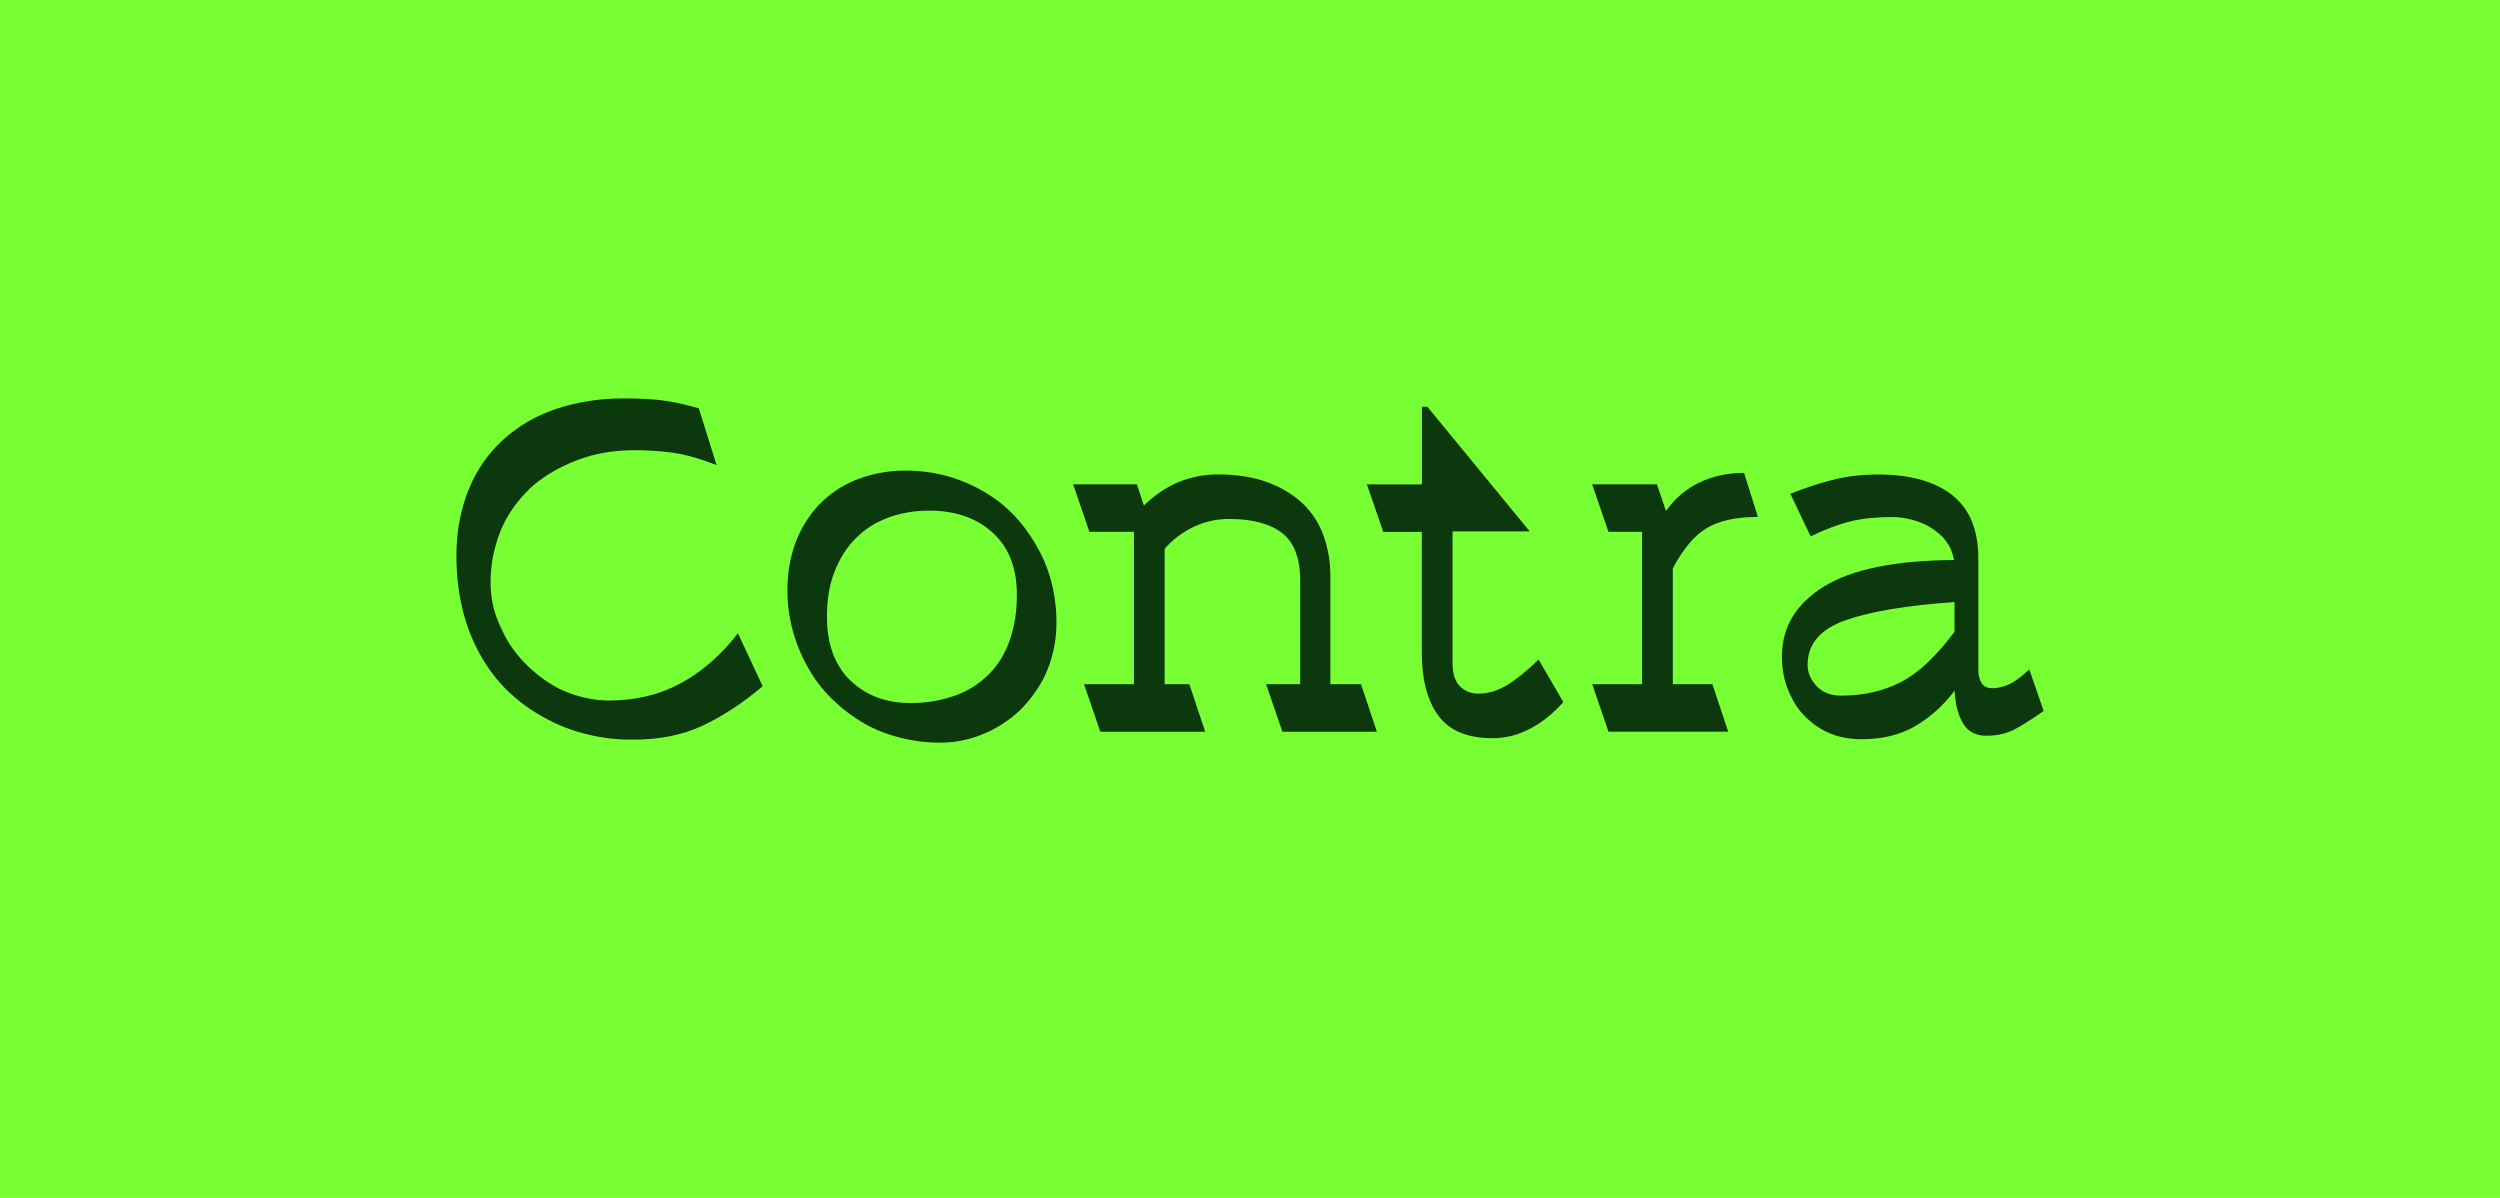 <?xml version="1.0" encoding="UTF-8"?>
<svg id="Layer_1" xmlns="http://www.w3.org/2000/svg" viewBox="0 0 480 230">
  <defs>
    <style>
      .cls-1 {
        fill: #7f3;
      }

      .cls-2 {
        fill: #0b380c;
      }
    </style>
  </defs>
  <rect class="cls-1" width="480" height="230"/>
  <g>
    <path class="cls-2" d="M137.59,89.29c-3.29-1.27-6.11-2.06-8.45-2.37-2.34-.32-4.78-.48-7.31-.48-1.65,0-3.26.11-4.84.33-1.58.22-3.12.57-4.61,1.04-1.49.48-2.91,1.04-4.27,1.71-1.36.66-2.66,1.42-3.9,2.28s-2.36,1.82-3.37,2.9c-1.01,1.08-1.93,2.23-2.75,3.47-.82,1.23-1.52,2.58-2.09,4.04-.57,1.46-1.01,2.98-1.33,4.56-.32,1.58-.48,3.26-.48,5.03,0,1.14.09,2.3.29,3.47.19,1.17.49,2.3.9,3.37.41,1.08.89,2.14,1.42,3.18.54,1.04,1.15,2.04,1.85,2.99.7.95,1.47,1.85,2.33,2.71s1.76,1.65,2.71,2.37c.95.73,1.93,1.38,2.94,1.95,1.01.57,2.09,1.04,3.23,1.43,1.14.38,2.29.68,3.47.9,1.17.22,2.36.33,3.56.33,5.13,0,9.74-1.11,13.82-3.32,4.08-2.22,7.74-5.41,10.97-9.59l4.75,10.16c-3.8,3.23-7.66,5.76-11.59,7.6-3.93,1.84-8.52,2.72-13.77,2.66-1.71,0-3.4-.13-5.08-.38-1.68-.25-3.32-.62-4.94-1.09-1.62-.47-3.18-1.08-4.7-1.8-1.52-.73-2.98-1.55-4.37-2.47-1.39-.92-2.72-1.96-3.99-3.13-1.27-1.17-2.42-2.45-3.47-3.85-1.04-1.39-2-2.91-2.85-4.56-.85-1.65-1.58-3.4-2.18-5.27-.6-1.87-1.06-3.88-1.38-6.03-.32-2.15-.48-4.4-.48-6.74s.21-4.67.62-6.79c.41-2.12,1-4.12,1.76-5.98.76-1.87,1.69-3.59,2.8-5.18,1.11-1.58,2.38-3.02,3.8-4.32,1.42-1.3,2.98-2.44,4.65-3.42,1.68-.98,3.5-1.81,5.46-2.47,1.96-.66,4.04-1.17,6.22-1.52,2.18-.35,4.48-.52,6.89-.52,2.53,0,4.84.11,6.93.33,2.09.22,4.56.75,7.41,1.57l3.42,10.92Z"/>
    <path class="cls-2" d="M175.3,142.16c-1.65-.29-3.23-.68-4.75-1.19-1.52-.51-2.96-1.14-4.32-1.9-1.36-.76-2.63-1.6-3.8-2.52-1.17-.92-2.28-1.91-3.32-2.99-1.04-1.08-1.98-2.23-2.8-3.47-.82-1.23-1.55-2.52-2.19-3.85-.63-1.33-1.17-2.71-1.61-4.13-.44-1.43-.78-2.86-1-4.32-.22-1.46-.33-2.94-.33-4.46,0-1.65.13-3.21.38-4.7.25-1.49.63-2.93,1.14-4.32.51-1.39,1.14-2.71,1.9-3.94.76-1.23,1.61-2.36,2.56-3.37.95-1.01,2.03-1.93,3.23-2.75,1.2-.82,2.5-1.52,3.9-2.09,1.39-.57,2.9-1.01,4.51-1.33,1.61-.32,3.31-.48,5.08-.48s3.64.16,5.41.48c1.77.32,3.45.78,5.03,1.38,1.58.6,3.09,1.31,4.51,2.14,1.42.82,2.77,1.77,4.04,2.85,1.27,1.08,2.41,2.27,3.42,3.56,1.01,1.3,1.93,2.66,2.75,4.08.82,1.43,1.52,2.93,2.09,4.51.57,1.58,1,3.23,1.28,4.94.28,1.71.43,3.45.43,5.22,0,1.52-.13,2.98-.38,4.37-.25,1.39-.62,2.74-1.09,4.04-.48,1.3-1.06,2.52-1.76,3.66-.7,1.14-1.46,2.2-2.28,3.18-.82.98-1.74,1.89-2.75,2.71-1.01.82-2.08,1.55-3.18,2.18-1.11.63-2.26,1.17-3.47,1.61-1.2.44-2.42.77-3.66,1-1.23.22-2.52.33-3.85.33-1.77,0-3.48-.14-5.13-.43ZM163.24,130.61c2.98,2.91,6.84,4.37,11.59,4.37,1.71,0,3.32-.14,4.84-.43s2.96-.7,4.32-1.23c1.36-.54,2.63-1.23,3.8-2.09,1.17-.85,2.22-1.84,3.13-2.94.92-1.11,1.69-2.38,2.33-3.8.63-1.42,1.12-2.99,1.47-4.7.35-1.71.52-3.58.52-5.6,0-5.13-1.55-9.1-4.65-11.92-3.1-2.82-7.16-4.23-12.16-4.23-1.65,0-3.18.14-4.61.43-1.43.28-2.75.68-3.99,1.19-1.23.51-2.36,1.12-3.37,1.85-1.01.73-1.93,1.55-2.75,2.47-.82.92-1.55,1.93-2.18,3.04-.63,1.11-1.16,2.27-1.57,3.47-.41,1.2-.71,2.47-.9,3.8-.19,1.33-.29,2.69-.29,4.08,0,5.26,1.49,9.34,4.46,12.25Z"/>
    <path class="cls-2" d="M217.72,131.37v-29.26h-8.55l-3.13-9.12h12.25l1.33,4.08c2.15-2.09,4.42-3.61,6.79-4.56,2.38-.95,4.83-1.42,7.36-1.42,1.84,0,3.56.13,5.18.38,1.62.25,3.1.63,4.46,1.14,1.36.51,2.61,1.11,3.75,1.81,1.14.7,2.15,1.47,3.04,2.33.89.85,1.66,1.8,2.33,2.85s1.2,2.15,1.62,3.32c.41,1.17.73,2.39.95,3.66.22,1.27.33,2.6.33,3.99v20.8h5.89l3.04,9.12h-18.14l-3.13-9.12h6.55v-19.85c0-4.31-1.16-7.36-3.47-9.17-2.31-1.8-5.72-2.71-10.21-2.71-2.41,0-4.67.51-6.79,1.52-2.12,1.01-3.97,2.41-5.56,4.18v26.03h4.75l3.04,9.12h-20.14l-3.13-9.12h9.59Z"/>
    <path class="cls-2" d="M273.01,93v-14.91h1.04l19.66,23.94h-14.82v25.36c0,1.96.47,3.42,1.42,4.37.95.95,2.12,1.42,3.51,1.42,1.9,0,3.75-.55,5.56-1.66,1.81-1.11,3.82-2.74,6.03-4.89l4.75,8.17c-1.9,2.15-4.01,3.85-6.32,5.08-2.31,1.24-4.73,1.85-7.27,1.85-4.81,0-8.28-1.44-10.4-4.32-2.12-2.88-3.18-6.92-3.18-12.11v-23.18h-7.41l-3.13-9.12h10.54Z"/>
    <path class="cls-2" d="M315.28,131.37v-29.26h-6.46l-3.13-9.12h12.44l1.71,5.03h.1c1.65-2.34,3.75-4.13,6.32-5.37,2.57-1.24,5.43-1.85,8.6-1.85l2.66,8.45c-4.18,0-7.46.71-9.83,2.14-2.37,1.42-4.54,4.01-6.51,7.74v22.23h7.6l3.04,9.12h-22.99l-3.13-9.12h9.59Z"/>
    <path class="cls-2" d="M352.38,92c2.6-.6,5.32-.9,8.17-.9,6.14,0,10.89,1.31,14.25,3.94,3.36,2.63,5.04,6.7,5.04,12.21v21.28c0,1.08.2,1.95.62,2.61.41.67,1.12,1,2.14,1,.82,0,1.77-.2,2.85-.62,1.08-.41,2.47-1.41,4.18-2.99l2.75,7.98c-2.79,1.96-4.88,3.25-6.27,3.85-1.39.6-2.98.9-4.75.9-2.03,0-3.51-.79-4.46-2.37-.95-1.58-1.49-3.67-1.61-6.27-2.22,2.91-4.77,5.19-7.65,6.84-2.88,1.65-6.25,2.47-10.12,2.47-1.27,0-2.46-.11-3.56-.33-1.11-.22-2.14-.56-3.09-1-.95-.44-1.82-.96-2.61-1.57-.79-.6-1.52-1.27-2.19-2-.67-.73-1.23-1.52-1.71-2.38-.47-.85-.89-1.74-1.23-2.66-.35-.92-.6-1.88-.76-2.9-.16-1.01-.24-2.03-.24-3.04,0-5.64,2.69-10.12,8.07-13.44,5.38-3.32,13.71-5.02,24.98-5.08-.13-.7-.32-1.34-.57-1.95-.25-.6-.57-1.15-.95-1.66-.38-.51-.82-.98-1.33-1.42-.51-.44-1.04-.84-1.61-1.19-.57-.35-1.16-.65-1.76-.9-.6-.25-1.22-.46-1.85-.62-.63-.16-1.27-.28-1.9-.38-.63-.09-1.24-.14-1.8-.14-3.1,0-5.78.27-8.03.81-2.25.54-4.83,1.5-7.74,2.9l-3.89-8.17c3.17-1.27,6.05-2.2,8.64-2.8ZM348.77,131.71c1.14,1.23,2.72,1.85,4.75,1.85,4.18,0,7.95-.84,11.3-2.52,3.36-1.68,6.84-4.92,10.45-9.74v-5.7c-9.18.63-16.18,1.81-20.99,3.51-4.81,1.71-7.22,4.56-7.22,8.55,0,1.46.57,2.8,1.71,4.04Z"/>
  </g>
</svg>
